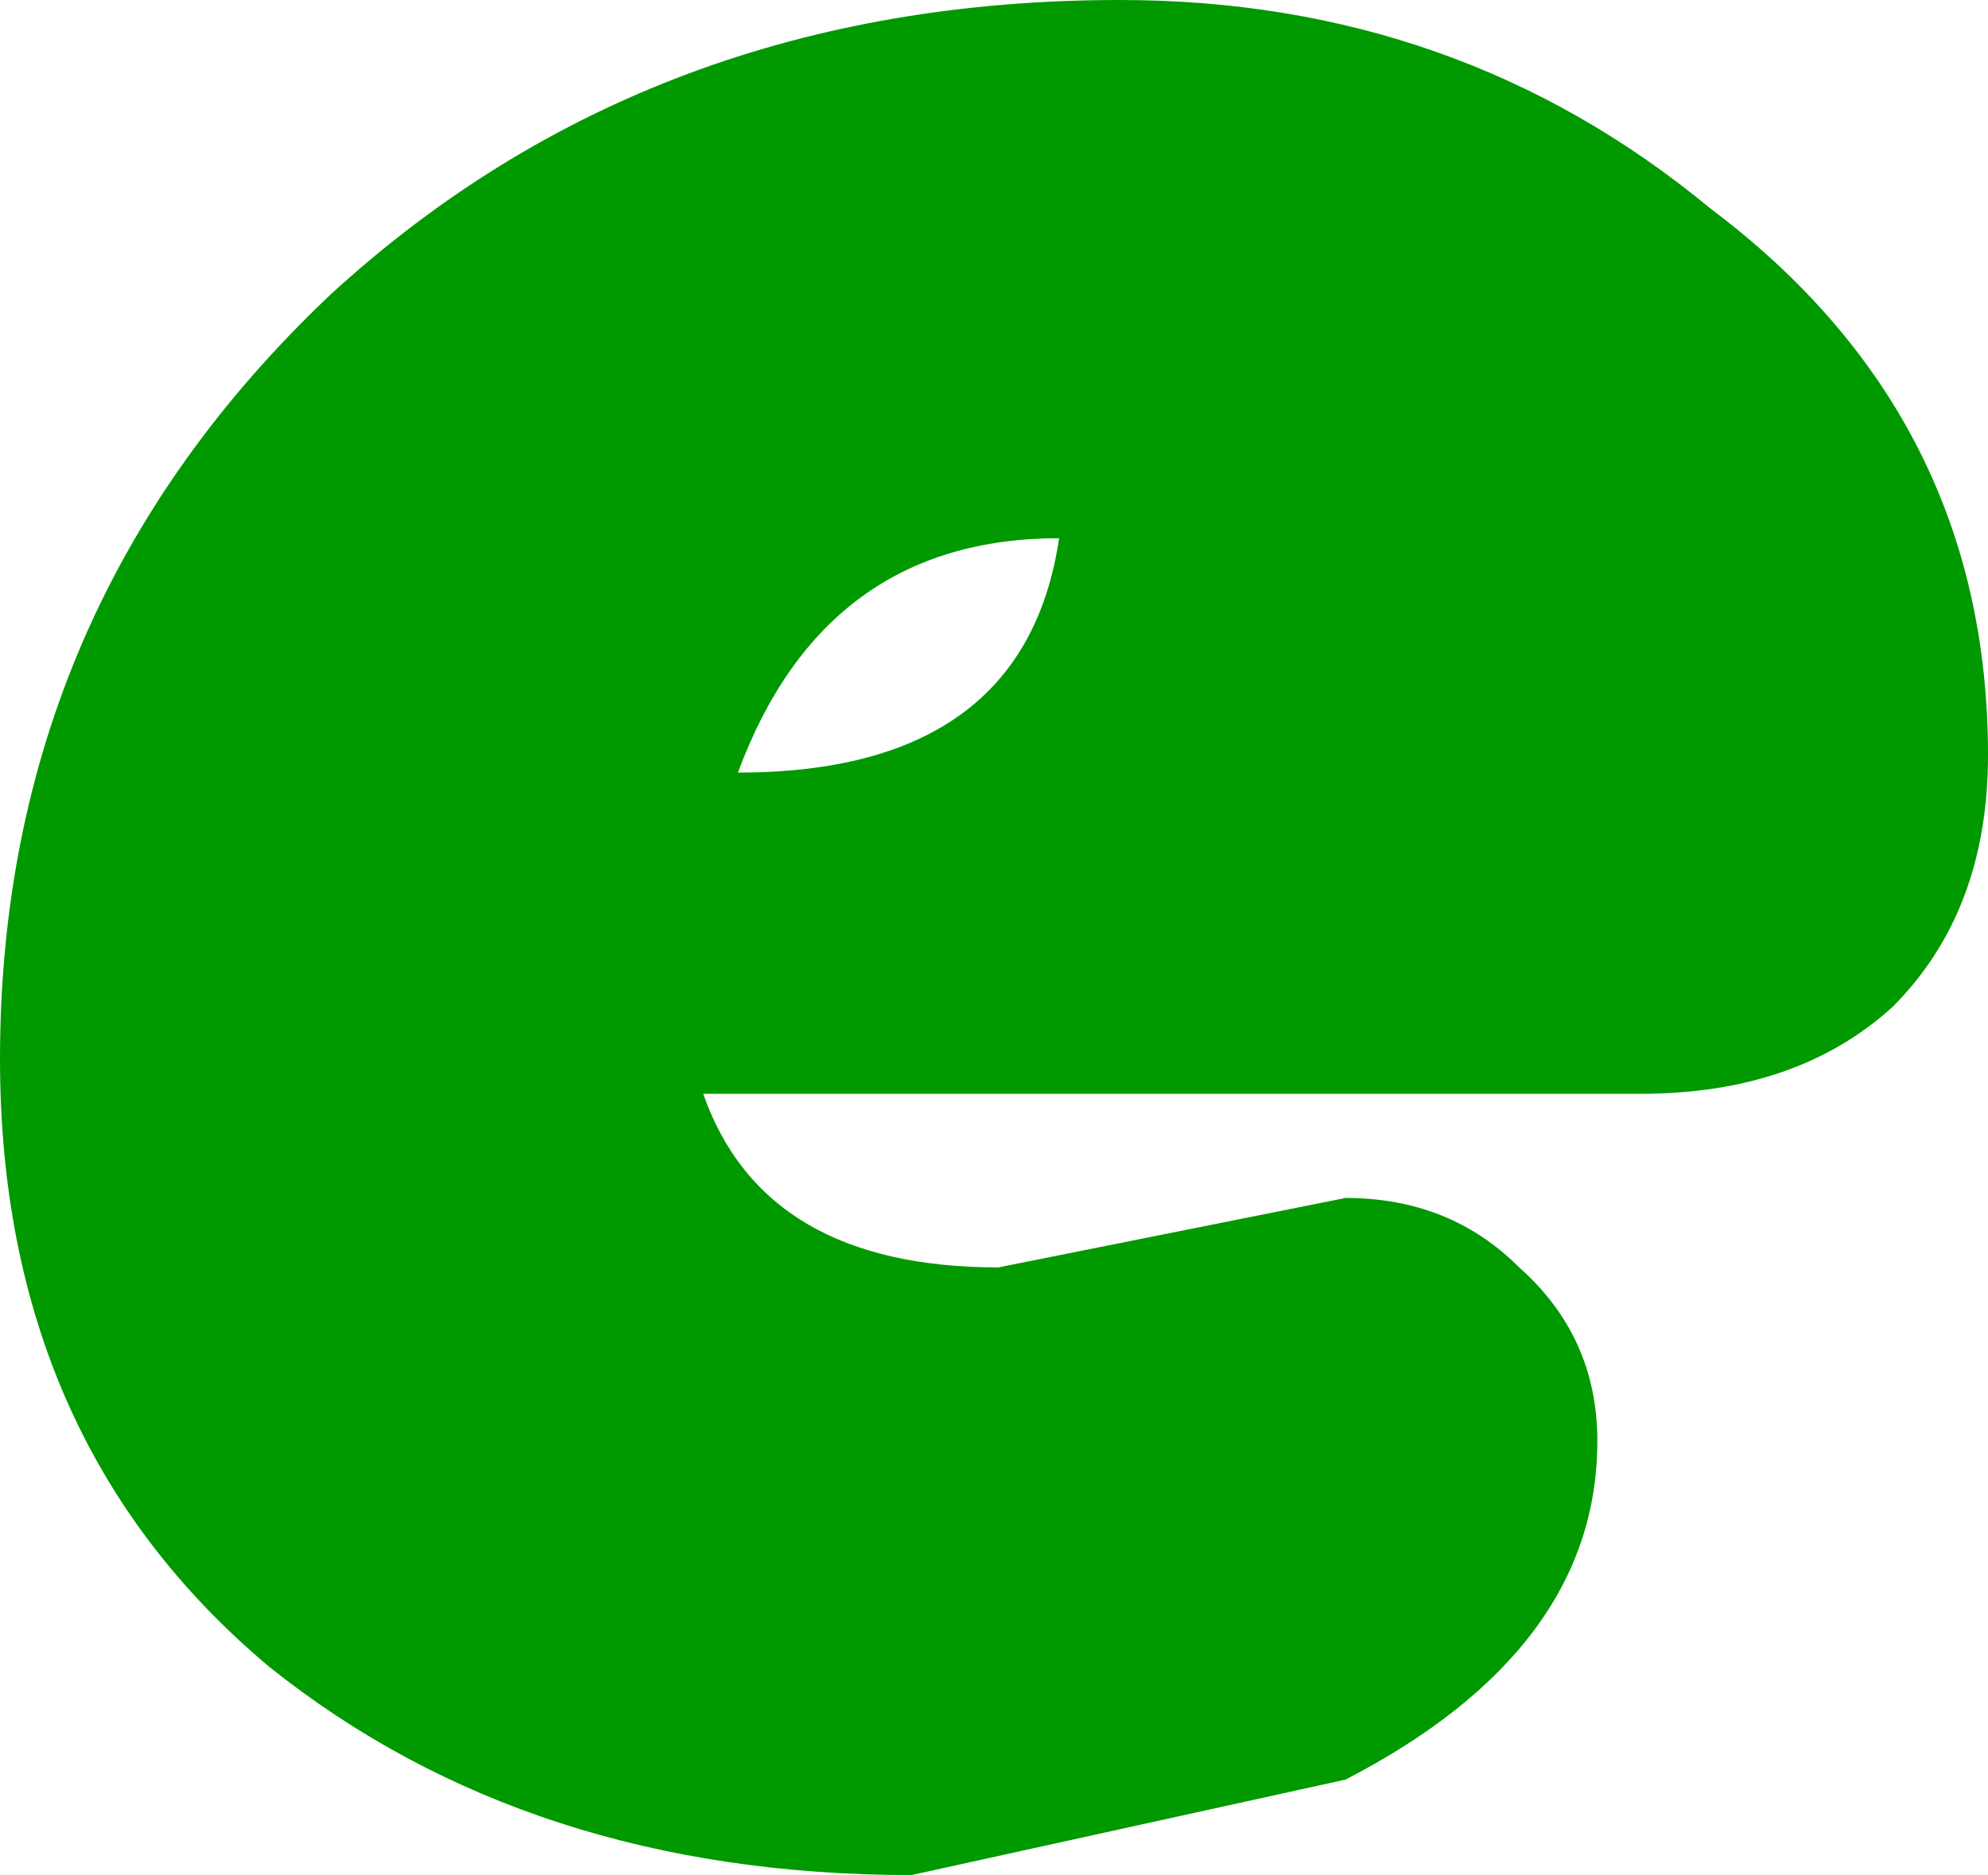 <?xml version="1.0" encoding="UTF-8" standalone="no"?>
<svg xmlns:xlink="http://www.w3.org/1999/xlink" height="10.8px" width="11.45px" xmlns="http://www.w3.org/2000/svg">
  <g transform="matrix(1.0, 0.0, 0.0, 1.0, -21.0, 3.7)">
    <path d="M25.25 0.75 Q26.9 0.75 27.1 -0.6 25.75 -0.6 25.25 0.75 M21.0 2.4 Q21.0 4.6 22.55 5.9 24.05 7.1 26.25 7.1 L28.75 6.55 Q30.2 5.8 30.2 4.6 30.2 4.0 29.75 3.6 29.35 3.2 28.75 3.2 L27.75 3.4 26.75 3.6 Q25.4 3.6 25.05 2.6 L30.45 2.6 Q31.35 2.6 31.9 2.1 32.45 1.55 32.45 0.65 32.45 -1.3 30.85 -2.5 29.4 -3.7 27.45 -3.7 24.75 -3.7 22.9 -2.0 21.0 -0.2 21.0 2.4" fill="url(#gradient0)" fill-rule="evenodd" stroke="none">
      <animate attributeName="d" dur="2s" repeatCount="indefinite" values="M25.25 0.75 Q26.9 0.75 27.1 -0.6 25.75 -0.6 25.25 0.75 M21.0 2.4 Q21.0 4.6 22.55 5.9 24.05 7.1 26.25 7.1 L28.75 6.55 Q30.2 5.8 30.2 4.6 30.2 4.0 29.75 3.6 29.35 3.2 28.75 3.2 L27.75 3.4 26.75 3.6 Q25.4 3.6 25.05 2.6 L30.45 2.6 Q31.35 2.6 31.9 2.1 32.45 1.55 32.45 0.65 32.45 -1.3 30.85 -2.5 29.4 -3.7 27.45 -3.7 24.75 -3.7 22.9 -2.0 21.0 -0.2 21.0 2.4;M25.25 0.75 Q26.9 0.75 27.1 -0.6 25.75 -0.6 25.25 0.75 M21.0 2.4 Q21.0 4.6 22.55 5.9 24.05 7.1 26.25 7.1 L28.75 6.55 Q30.2 5.8 30.2 4.6 30.2 4.0 29.75 3.6 29.35 3.2 28.75 3.2 L27.75 3.4 26.75 3.6 Q25.4 3.6 25.05 2.6 L30.45 2.6 Q31.35 2.6 31.9 2.1 32.45 1.55 32.45 0.65 32.45 -1.3 30.85 -2.5 29.4 -3.7 27.45 -3.7 24.75 -3.7 22.9 -2.0 21.0 -0.2 21.0 2.4"/>
    </path>
    <path d="M21.0 2.4 Q21.0 -0.2 22.9 -2.0 24.75 -3.7 27.45 -3.7 29.4 -3.7 30.85 -2.5 32.45 -1.3 32.45 0.65 32.45 1.55 31.9 2.1 31.35 2.6 30.45 2.6 L25.05 2.6 Q25.4 3.6 26.75 3.6 L27.75 3.4 28.75 3.2 Q29.35 3.2 29.75 3.6 30.2 4.0 30.2 4.6 30.2 5.8 28.75 6.55 L26.25 7.1 Q24.05 7.1 22.55 5.9 21.0 4.6 21.0 2.4 M25.25 0.75 Q25.75 -0.6 27.1 -0.6 26.9 0.75 25.25 0.75" fill="none" stroke="#000000" stroke-linecap="round" stroke-linejoin="round" stroke-opacity="0.0" stroke-width="1.0">
      <animate attributeName="stroke" dur="2s" repeatCount="indefinite" values="#000000;#000001"/>
      <animate attributeName="stroke-width" dur="2s" repeatCount="indefinite" values="0.0;0.0"/>
      <animate attributeName="fill-opacity" dur="2s" repeatCount="indefinite" values="0.0;0.0"/>
      <animate attributeName="d" dur="2s" repeatCount="indefinite" values="M21.0 2.4 Q21.0 -0.2 22.9 -2.0 24.75 -3.7 27.45 -3.7 29.4 -3.7 30.85 -2.5 32.45 -1.3 32.45 0.65 32.45 1.55 31.9 2.1 31.35 2.6 30.45 2.6 L25.05 2.6 Q25.4 3.6 26.75 3.6 L27.75 3.4 28.75 3.2 Q29.35 3.2 29.75 3.6 30.2 4.0 30.2 4.6 30.2 5.8 28.75 6.55 L26.25 7.1 Q24.05 7.1 22.55 5.9 21.0 4.6 21.0 2.4 M25.25 0.75 Q25.75 -0.6 27.1 -0.6 26.9 0.75 25.25 0.75;M21.0 2.4 Q21.0 -0.2 22.9 -2.0 24.75 -3.7 27.45 -3.7 29.4 -3.7 30.85 -2.5 32.45 -1.3 32.45 0.65 32.45 1.55 31.9 2.1 31.35 2.6 30.45 2.6 L25.05 2.6 Q25.4 3.6 26.75 3.6 L27.75 3.4 28.75 3.2 Q29.35 3.2 29.75 3.6 30.2 4.0 30.2 4.6 30.2 5.8 28.75 6.55 L26.25 7.1 Q24.05 7.1 22.55 5.9 21.0 4.6 21.0 2.4 M25.25 0.75 Q25.75 -0.6 27.1 -0.6 26.9 0.75 25.25 0.75"/>
    </path>
  </g>
  <defs>
    <radialGradient cx="0" cy="0" gradientTransform="matrix(0.008, 0.0, 0.0, 0.008, 26.75, 1.7)" gradientUnits="userSpaceOnUse" id="gradient0" r="819.2" spreadMethod="pad">
      <animateTransform additive="replace" attributeName="gradientTransform" dur="2s" from="1" repeatCount="indefinite" to="1" type="scale"/>
      <animateTransform additive="sum" attributeName="gradientTransform" dur="2s" from="26.75 1.7" repeatCount="indefinite" to="26.75 1.7" type="translate"/>
      <animateTransform additive="sum" attributeName="gradientTransform" dur="2s" from="0.0" repeatCount="indefinite" to="0.0" type="rotate"/>
      <animateTransform additive="sum" attributeName="gradientTransform" dur="2s" from="0.008 0.008" repeatCount="indefinite" to="0.008 0.008" type="scale"/>
      <animateTransform additive="sum" attributeName="gradientTransform" dur="2s" from="0.0" repeatCount="indefinite" to="0.0" type="skewX"/>
      <stop offset="0.0" stop-color="#009900">
        <animate attributeName="offset" dur="2s" repeatCount="indefinite" values="0.0;0.0"/>
        <animate attributeName="stop-color" dur="2s" repeatCount="indefinite" values="#009900;#0a970a"/>
        <animate attributeName="stop-opacity" dur="2s" repeatCount="indefinite" values="1.0;1.0"/>
      </stop>
      <stop offset="0.576" stop-color="#009900">
        <animate attributeName="offset" dur="2s" repeatCount="indefinite" values="0.576;0.576"/>
        <animate attributeName="stop-color" dur="2s" repeatCount="indefinite" values="#009900;#52d863"/>
        <animate attributeName="stop-opacity" dur="2s" repeatCount="indefinite" values="1.0;1.0"/>
      </stop>
      <stop offset="1.0" stop-color="#009900">
        <animate attributeName="offset" dur="2s" repeatCount="indefinite" values="1.0;1.0"/>
        <animate attributeName="stop-color" dur="2s" repeatCount="indefinite" values="#009900;#ffffff"/>
        <animate attributeName="stop-opacity" dur="2s" repeatCount="indefinite" values="1.0;1.0"/>
      </stop>
    </radialGradient>
  </defs>
</svg>
